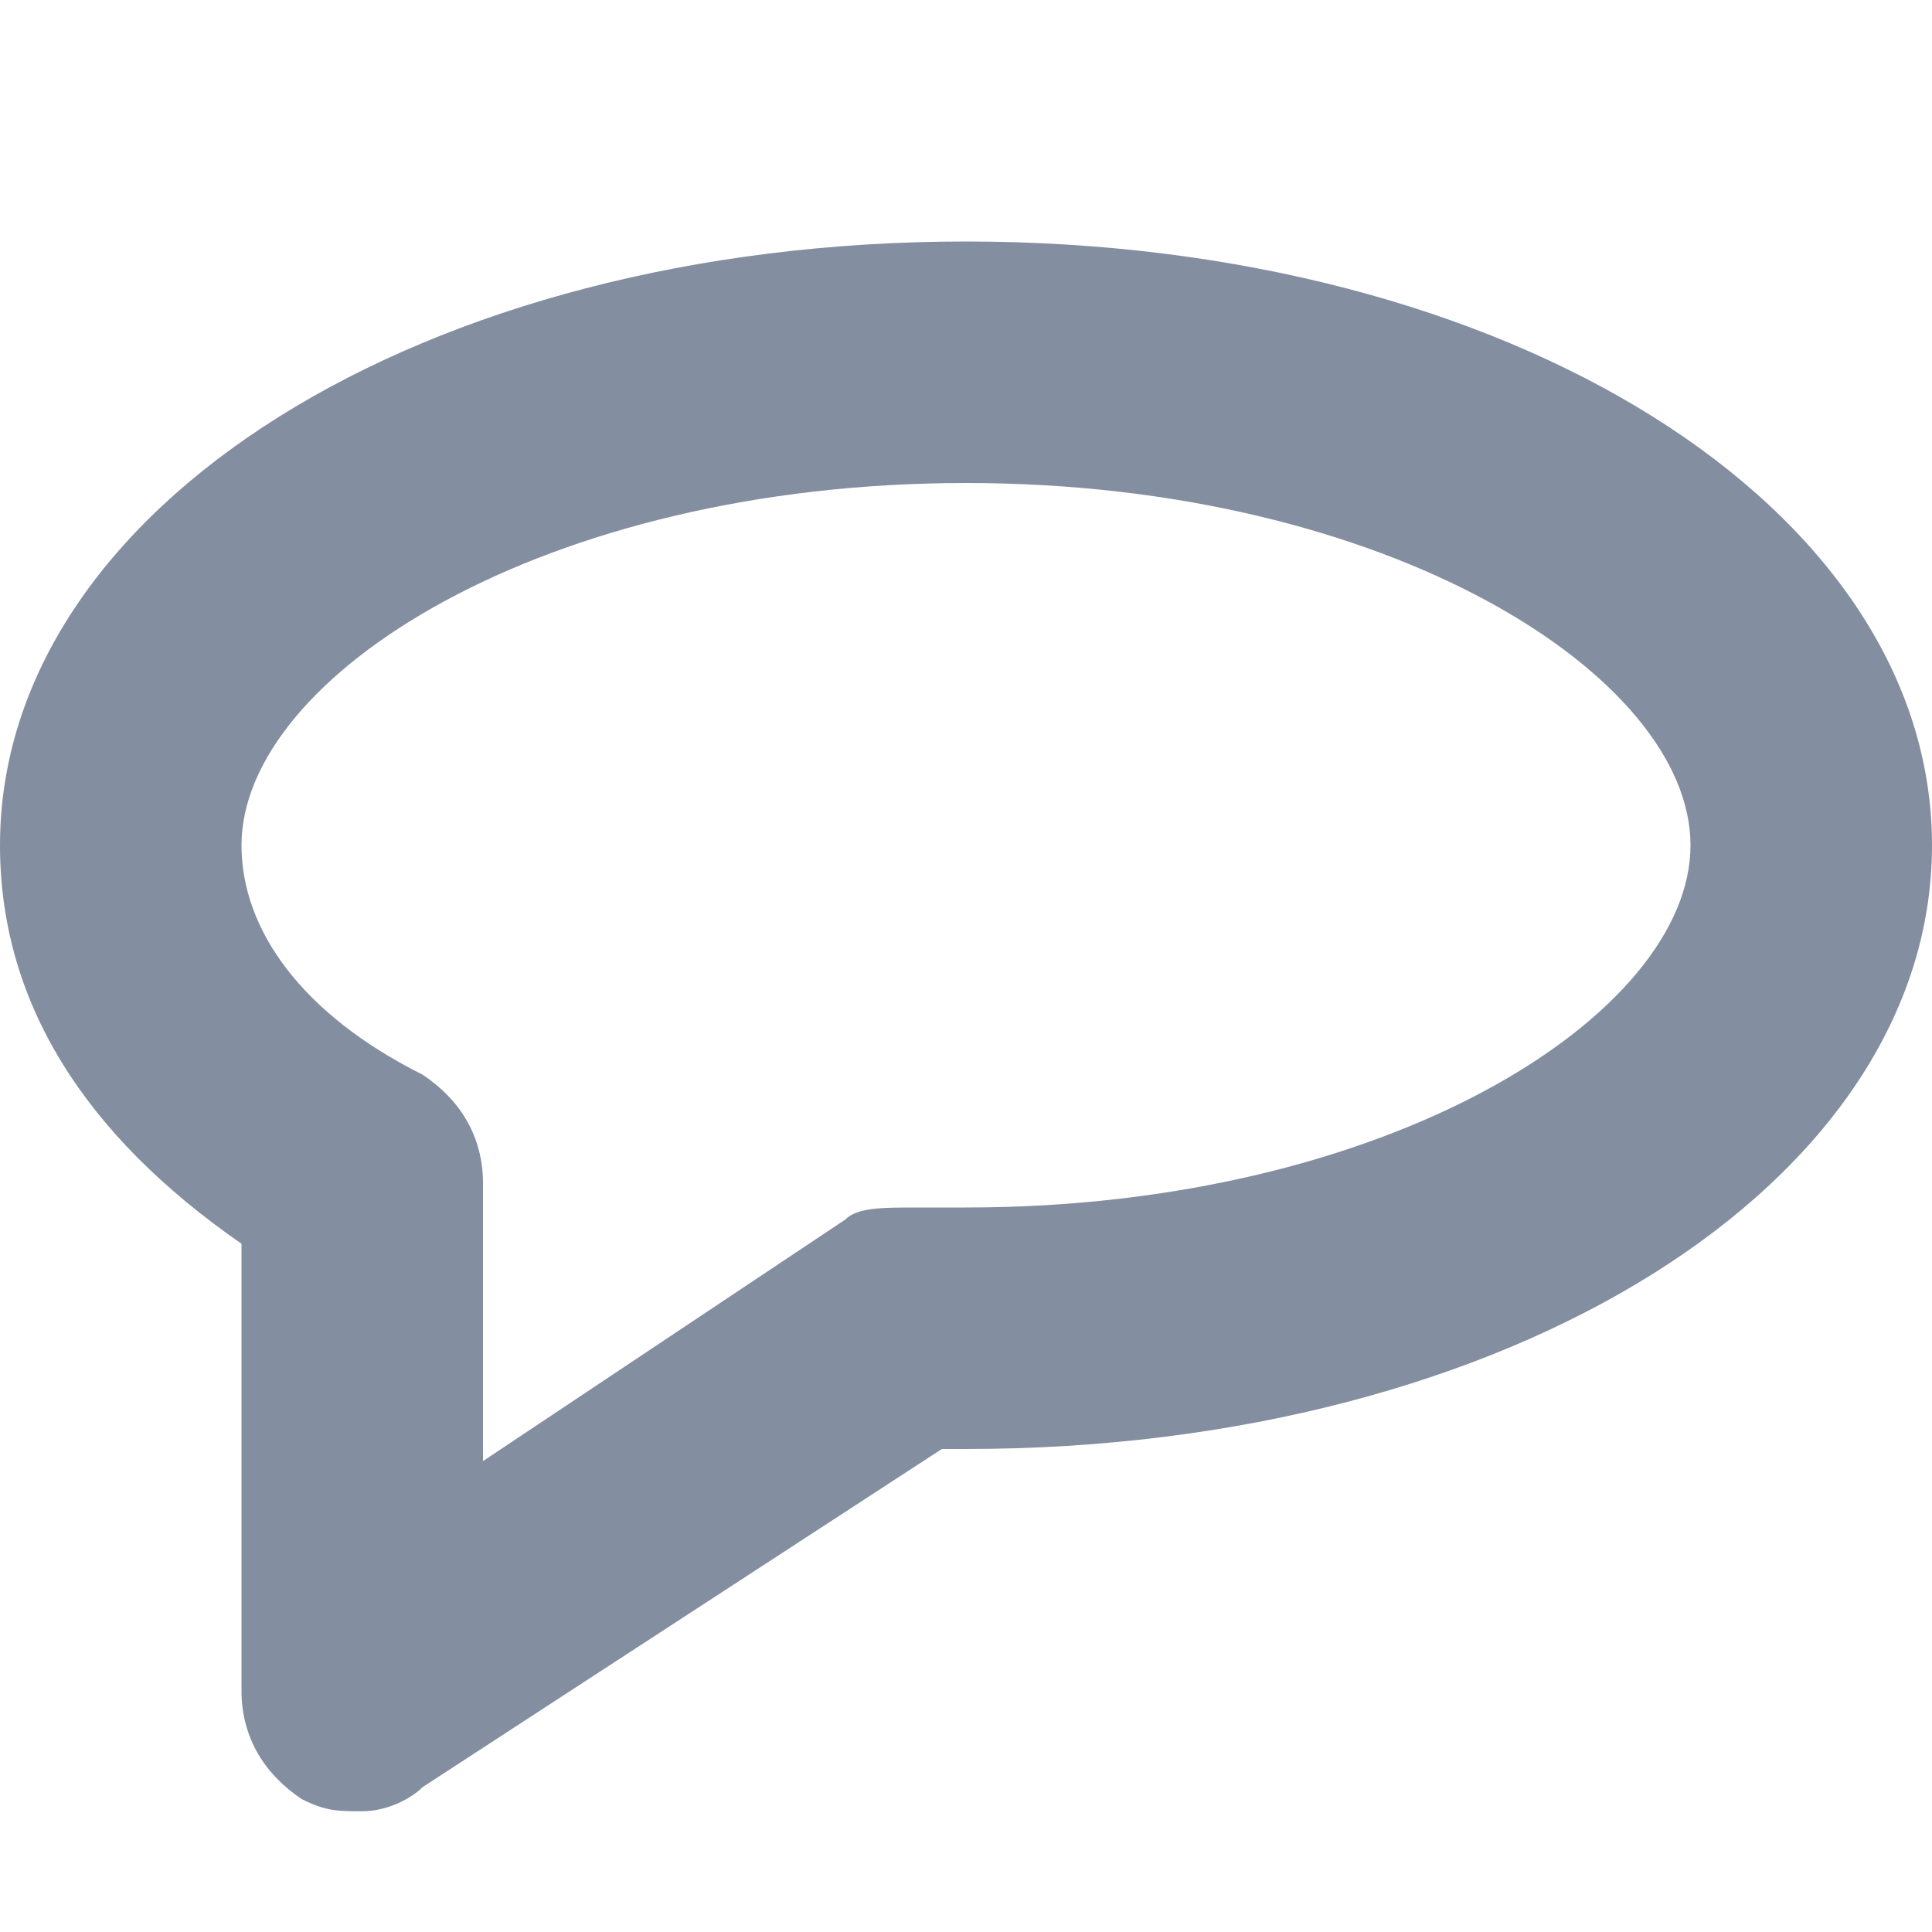 <?xml version="1.0" encoding="utf-8"?>
<!-- Generator: Adobe Illustrator 23.0.0, SVG Export Plug-In . SVG Version: 6.00 Build 0)  -->
<svg version="1.1" id="Layer_1" xmlns="http://www.w3.org/2000/svg" xmlns:xlink="http://www.w3.org/1999/xlink" x="0px" y="0px"
	 viewBox="0 0 16 16" enable-background="new 0 0 16 16" xml:space="preserve">
<path fill="#838EA0" d="M3,15c-0.2,0-0.3,0-0.5-0.1C2.2,14.7,2,14.4,2,14v-3.7C0.7,9.4,0,8.3,0,7c0-2.8,3.5-5,8-5c4.5,0,8,2.2,8,5
	s-3.5,5-8,5c-0.1,0-0.1,0-0.2,0l-4.3,2.8C3.4,14.9,3.2,15,3,15z M8,4C4.5,4,2,5.6,2,7c0,0.7,0.5,1.4,1.5,1.9C3.8,9.1,4,9.4,4,9.8
	v2.3l3-2C7.1,10,7.3,10,7.6,10c0.2,0,0.3,0,0.4,0c3.5,0,6-1.6,6-3S11.5,4,8,4z"/>
</svg>
